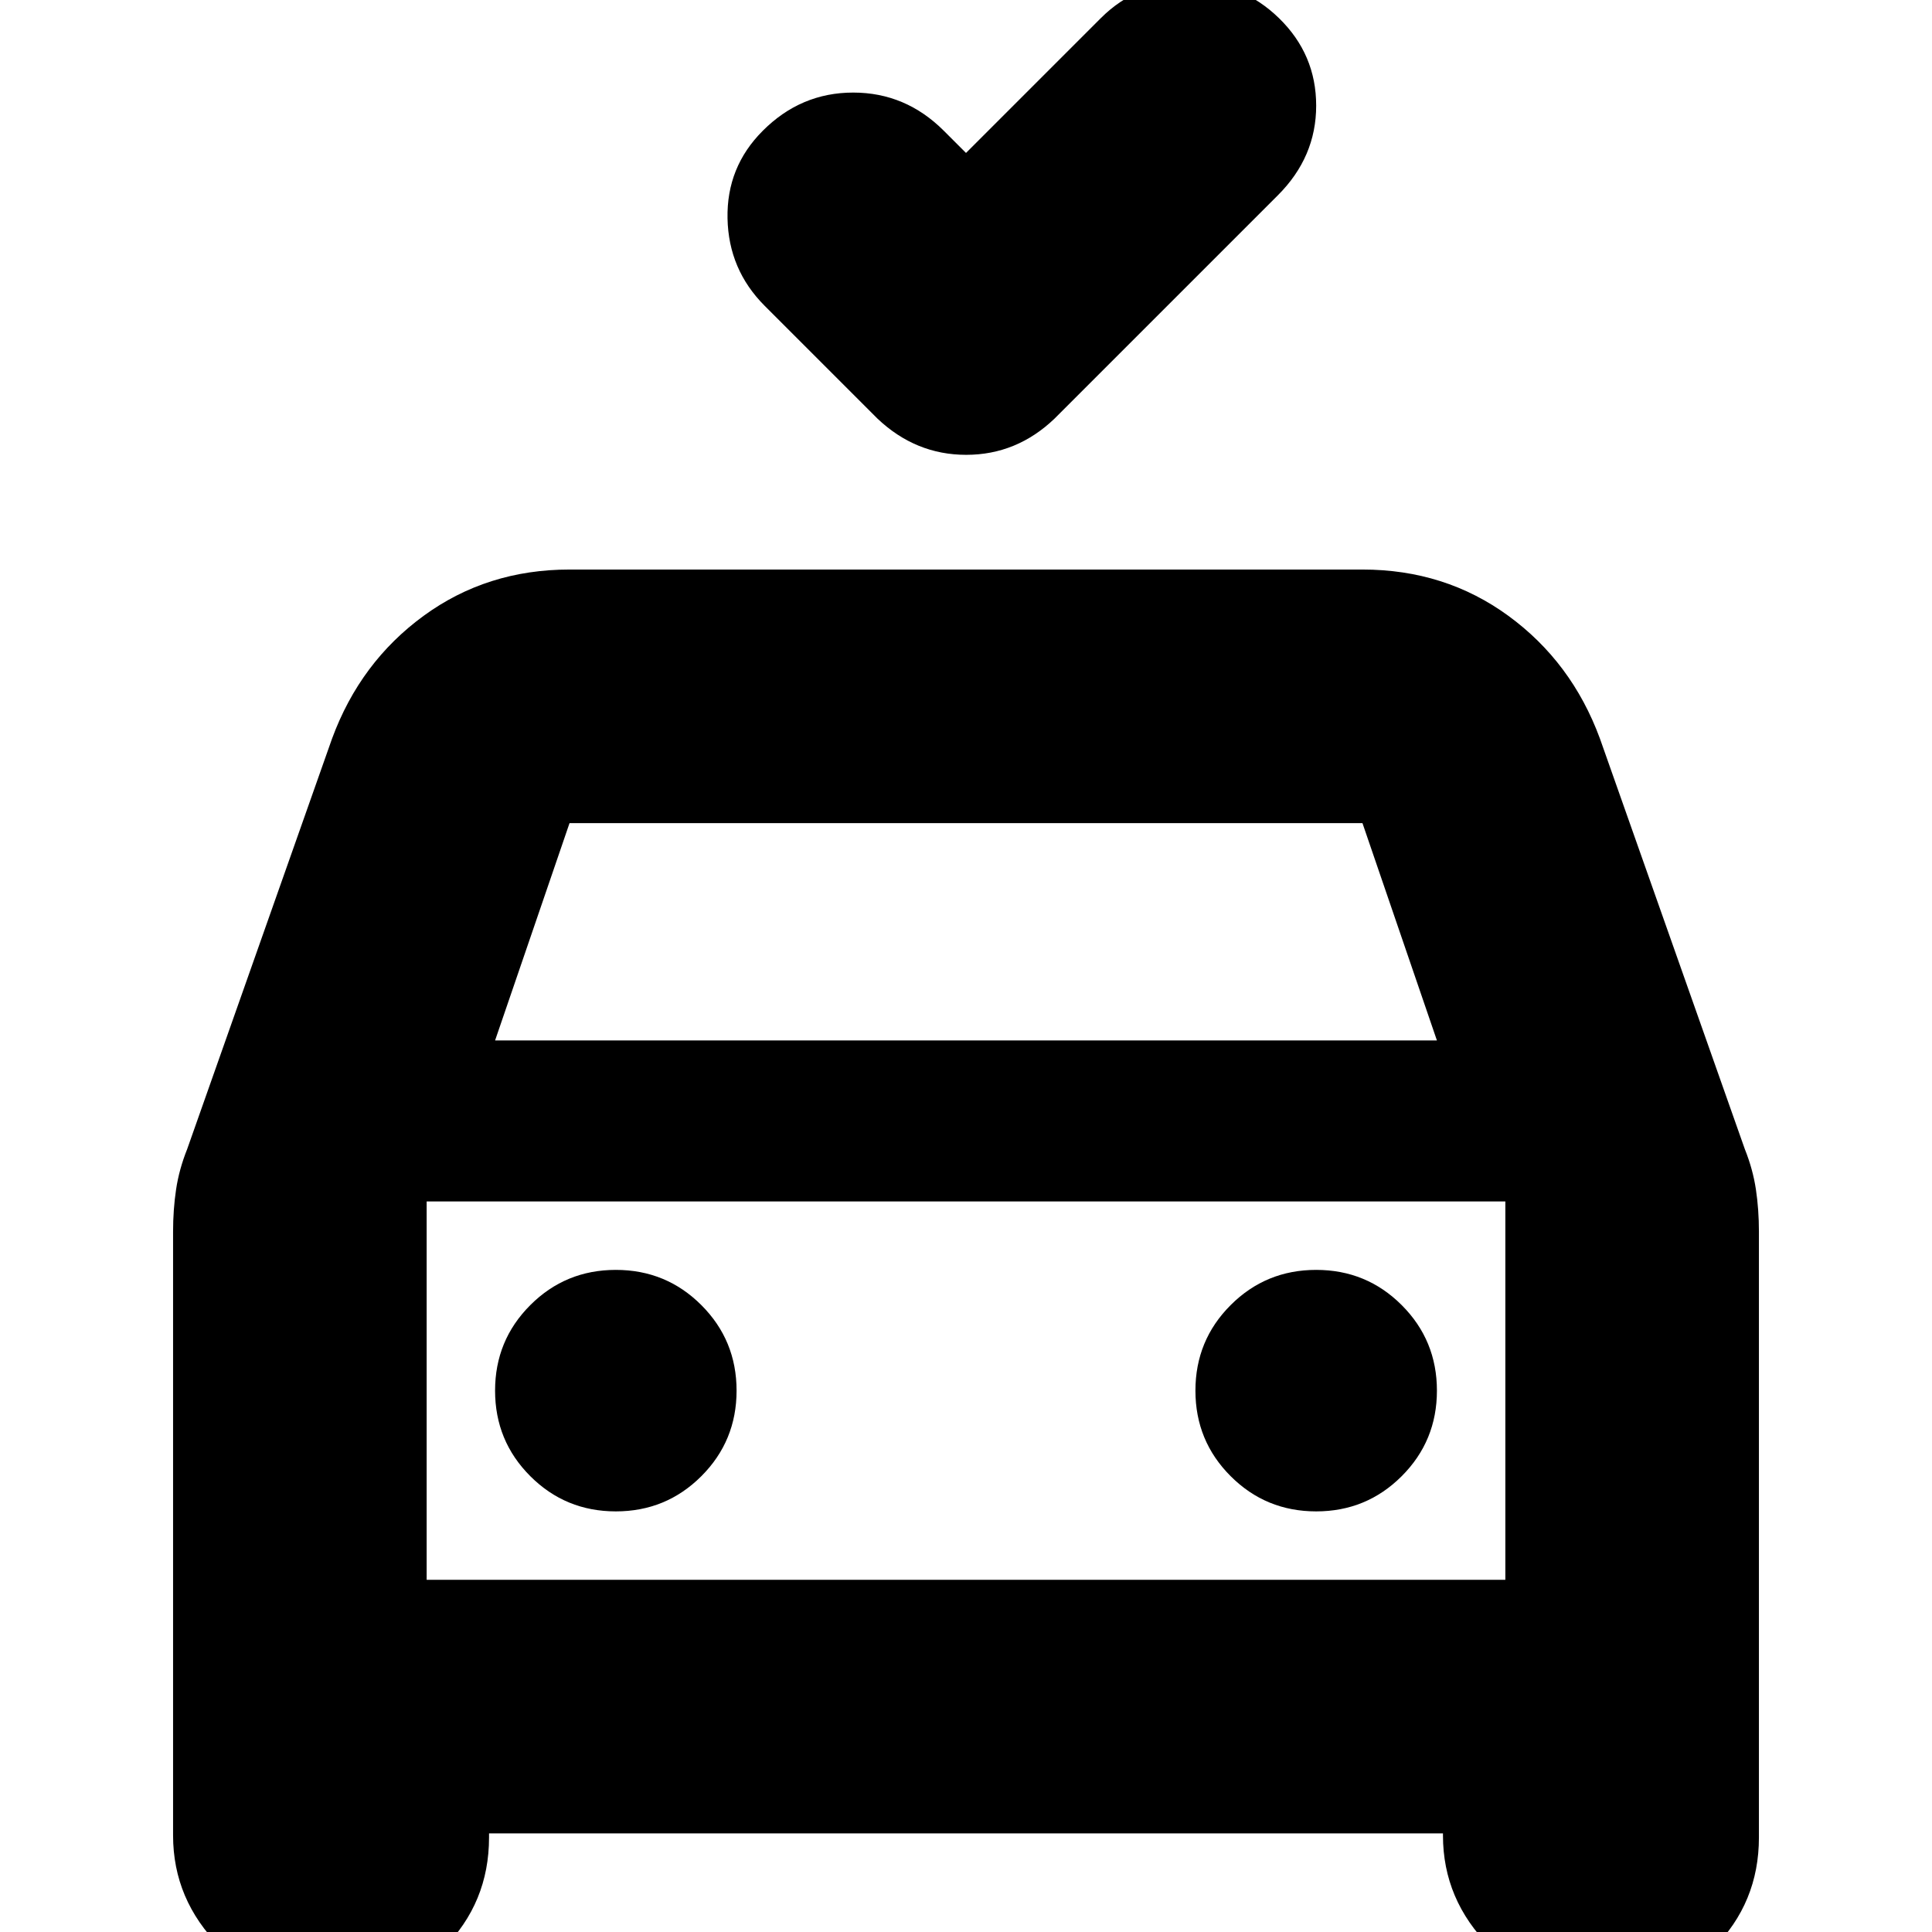 <svg xmlns="http://www.w3.org/2000/svg" height="24" viewBox="0 -960 960 960" width="24"><path d="m480-884 67-67q18-18 44-18t44.5 18q18.5 18 18.5 43.5T635-863L524-752q-18.82 18-43.91 18Q455-734 436-752l-56-56q-18-18-18.5-43.5T379-895q18.93-19 44.97-19Q450-914 469-895l11 11ZM86-48v-300q0-11 1.5-21t5.5-20l72-204q14-38 45.5-61t72.5-23h394q41 0 72.5 23t45.5 61l72 204q4 10 5.5 20t1.5 21v301q0 32.5-22.75 55.25T796 31q-32 0-55.5-23.5T717-48v-1H243v2q0 32.5-22.75 55.25T165 31q-32 0-55.5-23.5T86-48Zm160-395h468l-37-108H283l-37 108Zm-34 80v188-188Zm94 154q25 0 42.5-17.5T366-269q0-25-17.5-42.5T306-329q-25 0-42.5 17.5T246-269q0 25 17.5 42.5T306-209Zm348 0q25 0 42.5-17.5T714-269q0-25-17.5-42.5T654-329q-25 0-42.5 17.5T594-269q0 25 17.5 42.5T654-209Zm-442 34h536v-188H212v188Z"/></svg>